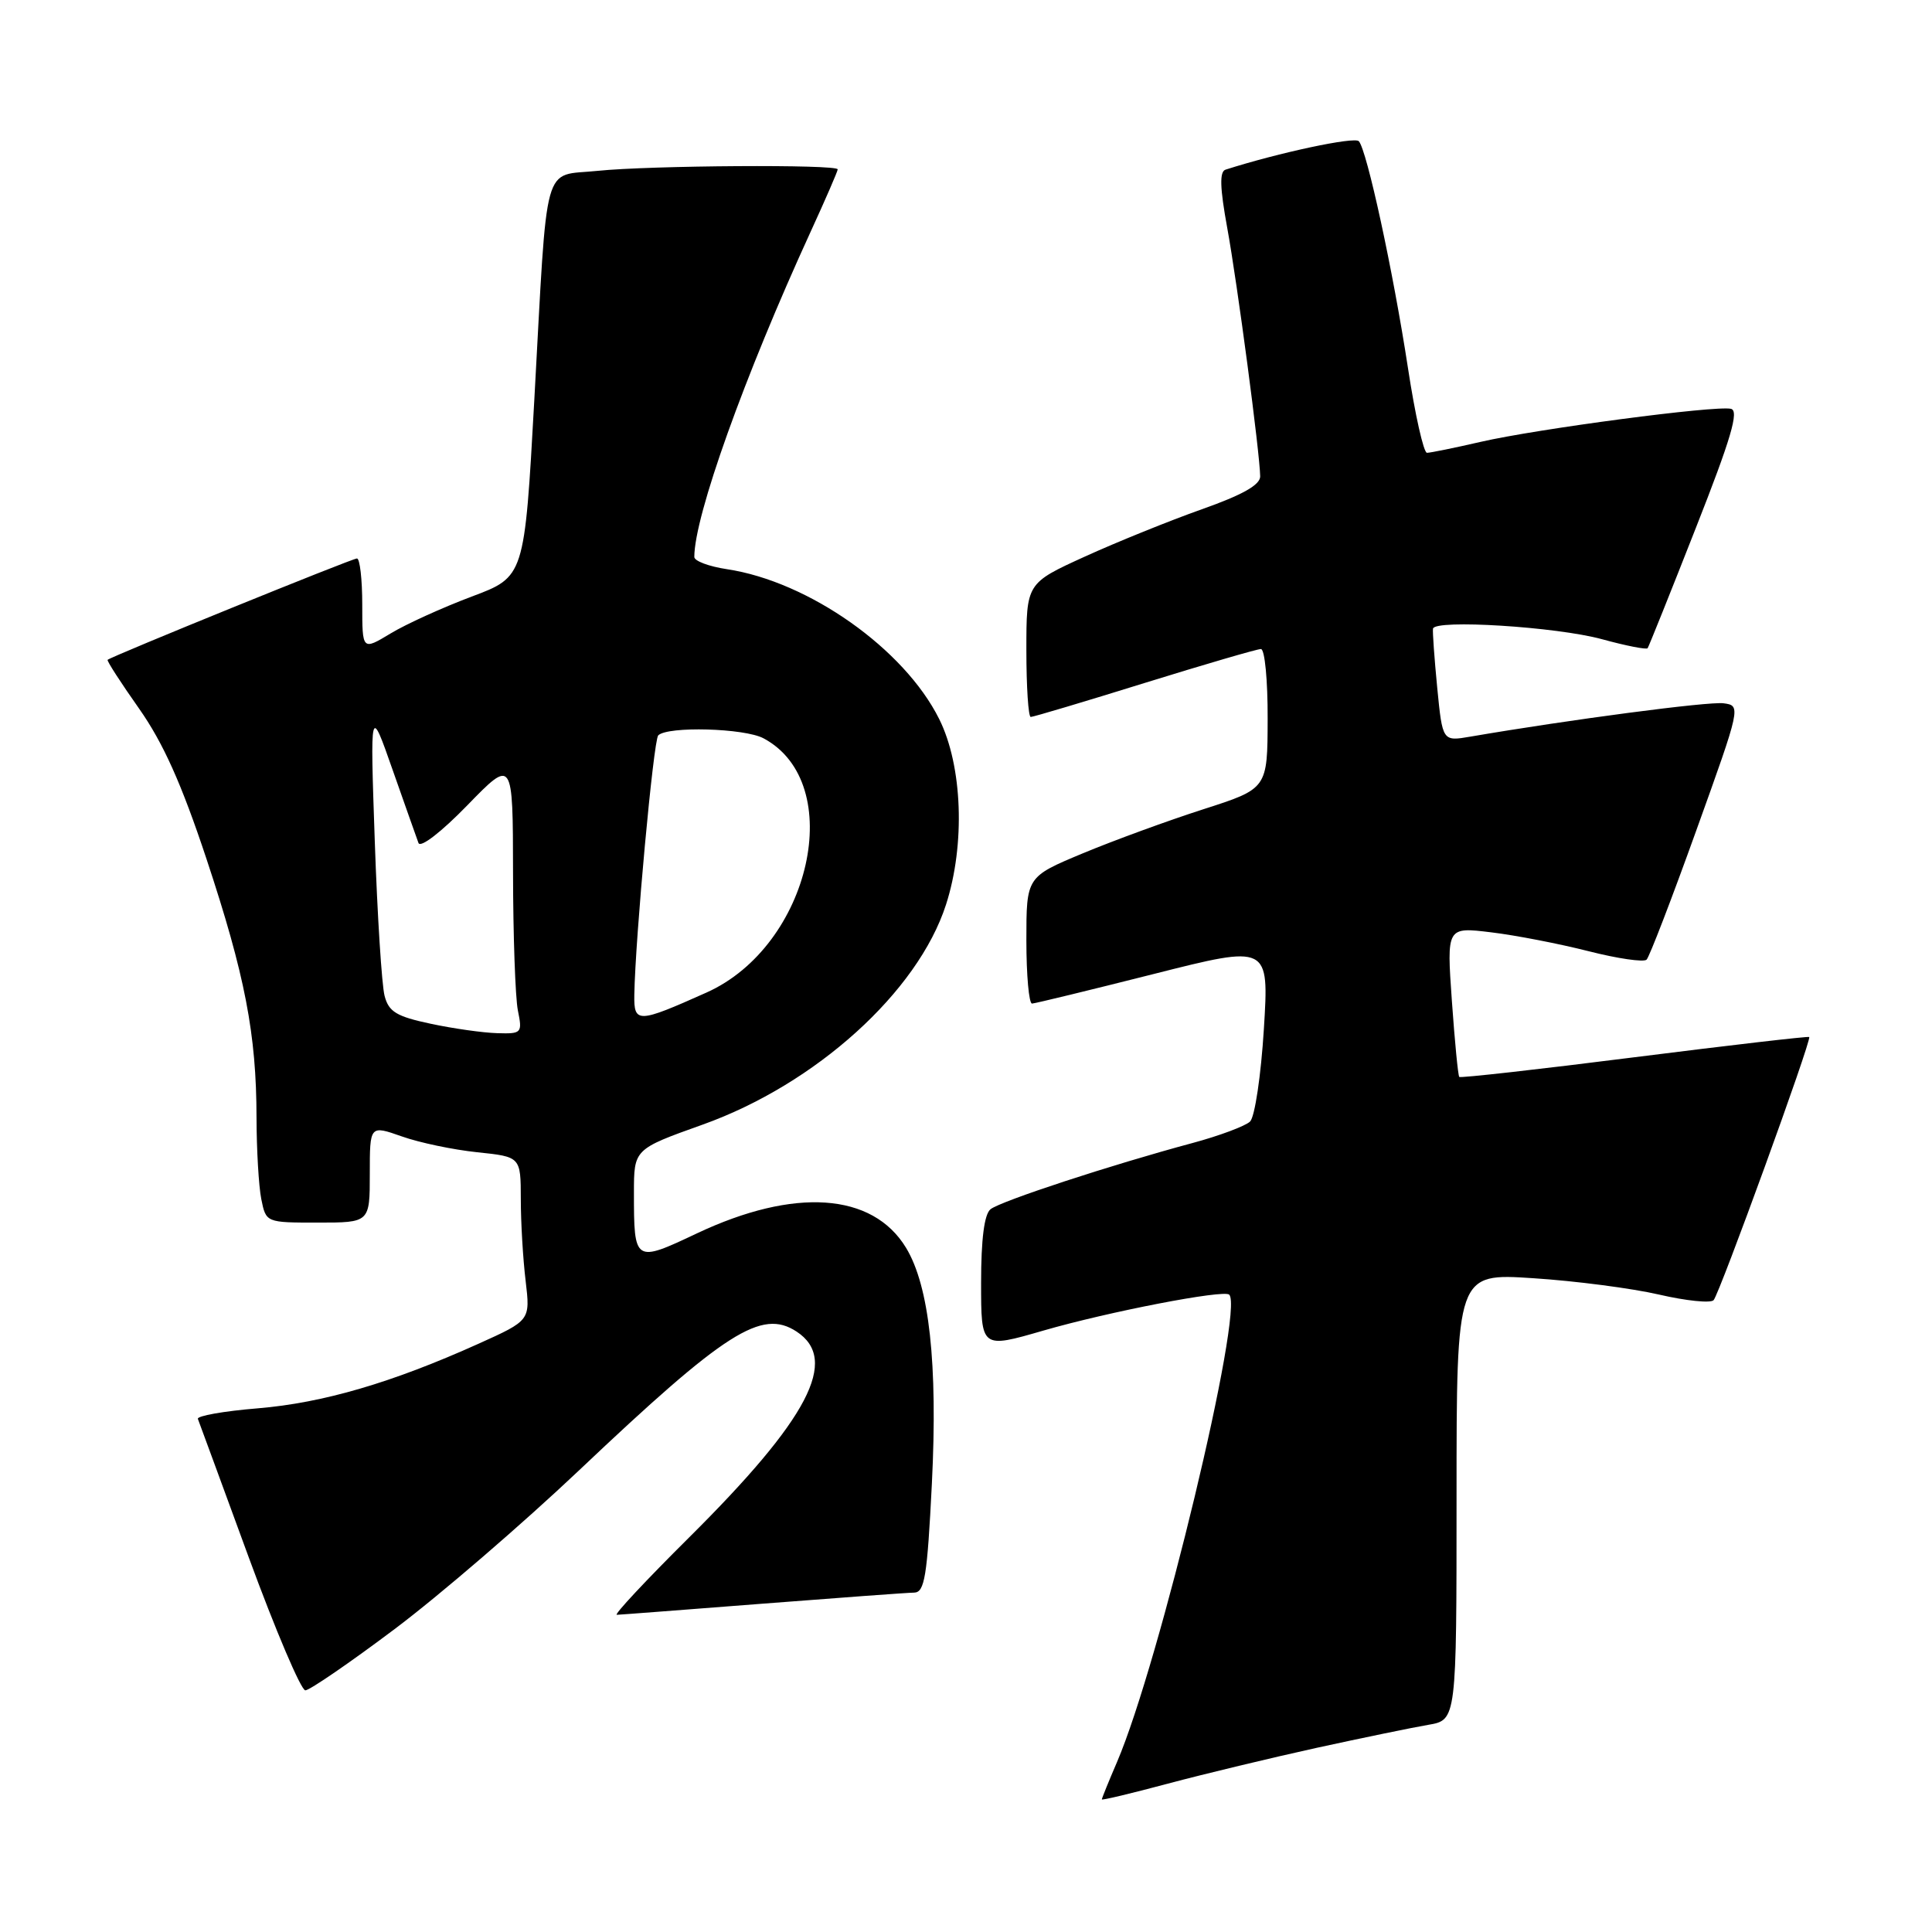 <?xml version="1.0" encoding="UTF-8" standalone="no"?>
<!DOCTYPE svg PUBLIC "-//W3C//DTD SVG 1.1//EN" "http://www.w3.org/Graphics/SVG/1.1/DTD/svg11.dtd" >
<svg xmlns="http://www.w3.org/2000/svg" xmlns:xlink="http://www.w3.org/1999/xlink" version="1.1" viewBox="0 0 256 256">
 <g >
 <path fill="currentColor"
d=" M 174.50 231.59 C 180.55 230.27 187.19 228.90 189.25 228.55 C 193.00 227.91 193.00 227.91 193.00 198.30 C 193.00 168.70 193.00 168.70 203.16 169.37 C 208.75 169.73 216.25 170.71 219.84 171.54 C 223.42 172.37 226.67 172.70 227.06 172.28 C 227.86 171.40 240.09 137.75 239.73 137.41 C 239.60 137.29 229.19 138.50 216.58 140.09 C 203.97 141.69 193.52 142.86 193.36 142.70 C 193.20 142.53 192.76 138.00 192.38 132.61 C 191.69 122.82 191.69 122.82 197.60 123.54 C 200.84 123.93 206.65 125.06 210.50 126.04 C 214.35 127.02 217.80 127.52 218.18 127.16 C 218.55 126.80 221.52 119.08 224.78 110.00 C 230.68 93.60 230.70 93.50 228.39 93.19 C 226.43 92.92 207.80 95.38 194.82 97.61 C 191.14 98.24 191.14 98.24 190.44 91.13 C 190.06 87.22 189.81 83.70 189.88 83.30 C 190.12 82.04 206.24 83.05 212.28 84.70 C 215.45 85.57 218.17 86.10 218.32 85.89 C 218.47 85.68 221.34 78.53 224.69 70.00 C 229.39 58.07 230.46 54.42 229.36 54.17 C 227.32 53.70 203.71 56.82 196.19 58.55 C 192.72 59.35 189.52 60.00 189.08 60.00 C 188.64 60.00 187.50 54.94 186.56 48.75 C 184.59 35.89 181.12 19.88 180.05 18.71 C 179.47 18.09 169.46 20.22 162.39 22.48 C 161.58 22.74 161.64 24.86 162.61 30.17 C 163.95 37.49 166.94 60.06 166.98 63.12 C 166.99 64.25 164.63 65.58 159.25 67.48 C 154.99 68.99 148.01 71.81 143.75 73.75 C 136.00 77.28 136.00 77.28 136.00 86.14 C 136.00 91.01 136.26 95.00 136.58 95.00 C 136.91 95.00 143.69 92.98 151.66 90.50 C 159.63 88.03 166.57 86.00 167.08 86.00 C 167.59 86.00 167.99 90.16 167.97 95.25 C 167.95 104.50 167.95 104.50 159.45 107.23 C 154.78 108.73 147.59 111.36 143.48 113.07 C 136.00 116.19 136.00 116.19 136.00 124.59 C 136.00 129.22 136.34 132.99 136.75 132.98 C 137.16 132.96 144.40 131.20 152.83 129.07 C 168.16 125.19 168.16 125.19 167.47 136.34 C 167.09 142.48 166.27 148.00 165.64 148.61 C 165.01 149.21 161.57 150.50 158.00 151.46 C 147.20 154.36 132.58 159.16 131.25 160.23 C 130.42 160.90 130.00 164.20 130.00 169.97 C 130.00 178.70 130.00 178.70 138.25 176.31 C 146.88 173.81 162.19 170.85 162.88 171.55 C 164.87 173.54 153.62 220.39 148.01 233.48 C 146.90 236.06 146.00 238.28 146.00 238.43 C 146.00 238.57 149.94 237.63 154.75 236.34 C 159.56 235.06 168.45 232.92 174.50 231.59 Z  M 52.29 215.86 C 58.23 211.40 69.25 201.91 76.79 194.77 C 96.15 176.44 100.91 173.40 105.55 176.44 C 111.24 180.17 107.16 187.98 91.28 203.75 C 85.60 209.39 81.30 213.99 81.73 213.97 C 82.15 213.96 90.83 213.29 101.00 212.50 C 111.17 211.71 120.23 211.04 121.13 211.03 C 122.52 211.00 122.86 208.92 123.48 196.56 C 124.27 180.71 123.14 170.41 120.05 165.33 C 115.61 158.03 105.27 157.32 92.32 163.44 C 84.08 167.34 84.00 167.29 84.00 158.06 C 84.00 152.27 84.00 152.27 93.10 149.02 C 108.09 143.66 121.62 131.43 125.35 119.87 C 127.92 111.91 127.54 101.48 124.45 95.28 C 119.82 85.98 107.16 77.05 96.32 75.42 C 93.94 75.06 92.00 74.34 92.00 73.80 C 92.00 68.39 98.62 49.88 107.42 30.69 C 109.39 26.40 111.00 22.69 111.00 22.44 C 111.00 21.76 86.09 21.92 79.17 22.64 C 71.79 23.41 72.59 20.52 70.80 52.97 C 69.50 76.43 69.50 76.43 62.50 79.05 C 58.65 80.50 53.81 82.69 51.75 83.94 C 48.00 86.20 48.00 86.20 48.00 80.10 C 48.00 76.74 47.68 74.00 47.30 74.00 C 46.65 74.00 14.80 86.95 14.26 87.43 C 14.13 87.55 16.00 90.45 18.42 93.88 C 21.62 98.43 24.05 103.84 27.36 113.81 C 32.47 129.22 33.98 137.04 33.99 148.12 C 34.00 152.32 34.28 157.16 34.62 158.88 C 35.25 162.00 35.25 162.00 42.12 162.00 C 49.00 162.00 49.00 162.00 49.00 155.54 C 49.00 149.09 49.00 149.09 53.24 150.58 C 55.57 151.41 60.07 152.35 63.24 152.68 C 69.00 153.28 69.00 153.28 69.01 158.89 C 69.01 161.98 69.30 166.85 69.65 169.73 C 70.27 174.96 70.27 174.96 63.39 178.06 C 51.93 183.22 42.81 185.89 34.16 186.61 C 29.63 186.98 26.06 187.62 26.22 188.01 C 26.37 188.40 29.41 196.66 32.96 206.36 C 36.52 216.06 39.90 223.99 40.46 223.98 C 41.03 223.97 46.36 220.32 52.29 215.86 Z  M 57.06 135.65 C 52.54 134.69 51.51 134.07 50.96 131.96 C 50.59 130.56 50.00 121.33 49.66 111.46 C 49.04 93.50 49.04 93.50 52.02 102.00 C 53.66 106.67 55.21 111.04 55.45 111.70 C 55.71 112.39 58.49 110.24 61.93 106.70 C 67.96 100.50 67.96 100.50 67.98 115.62 C 67.99 123.94 68.28 132.16 68.62 133.88 C 69.23 136.89 69.14 137.00 65.88 136.90 C 64.02 136.85 60.05 136.29 57.06 135.65 Z  M 84.05 131.82 C 84.18 124.29 86.59 98.07 87.22 97.44 C 88.47 96.20 98.65 96.48 101.17 97.83 C 112.28 103.76 107.44 125.34 93.61 131.52 C 84.49 135.60 83.99 135.61 84.05 131.82 Z "/>
</g>
</svg>